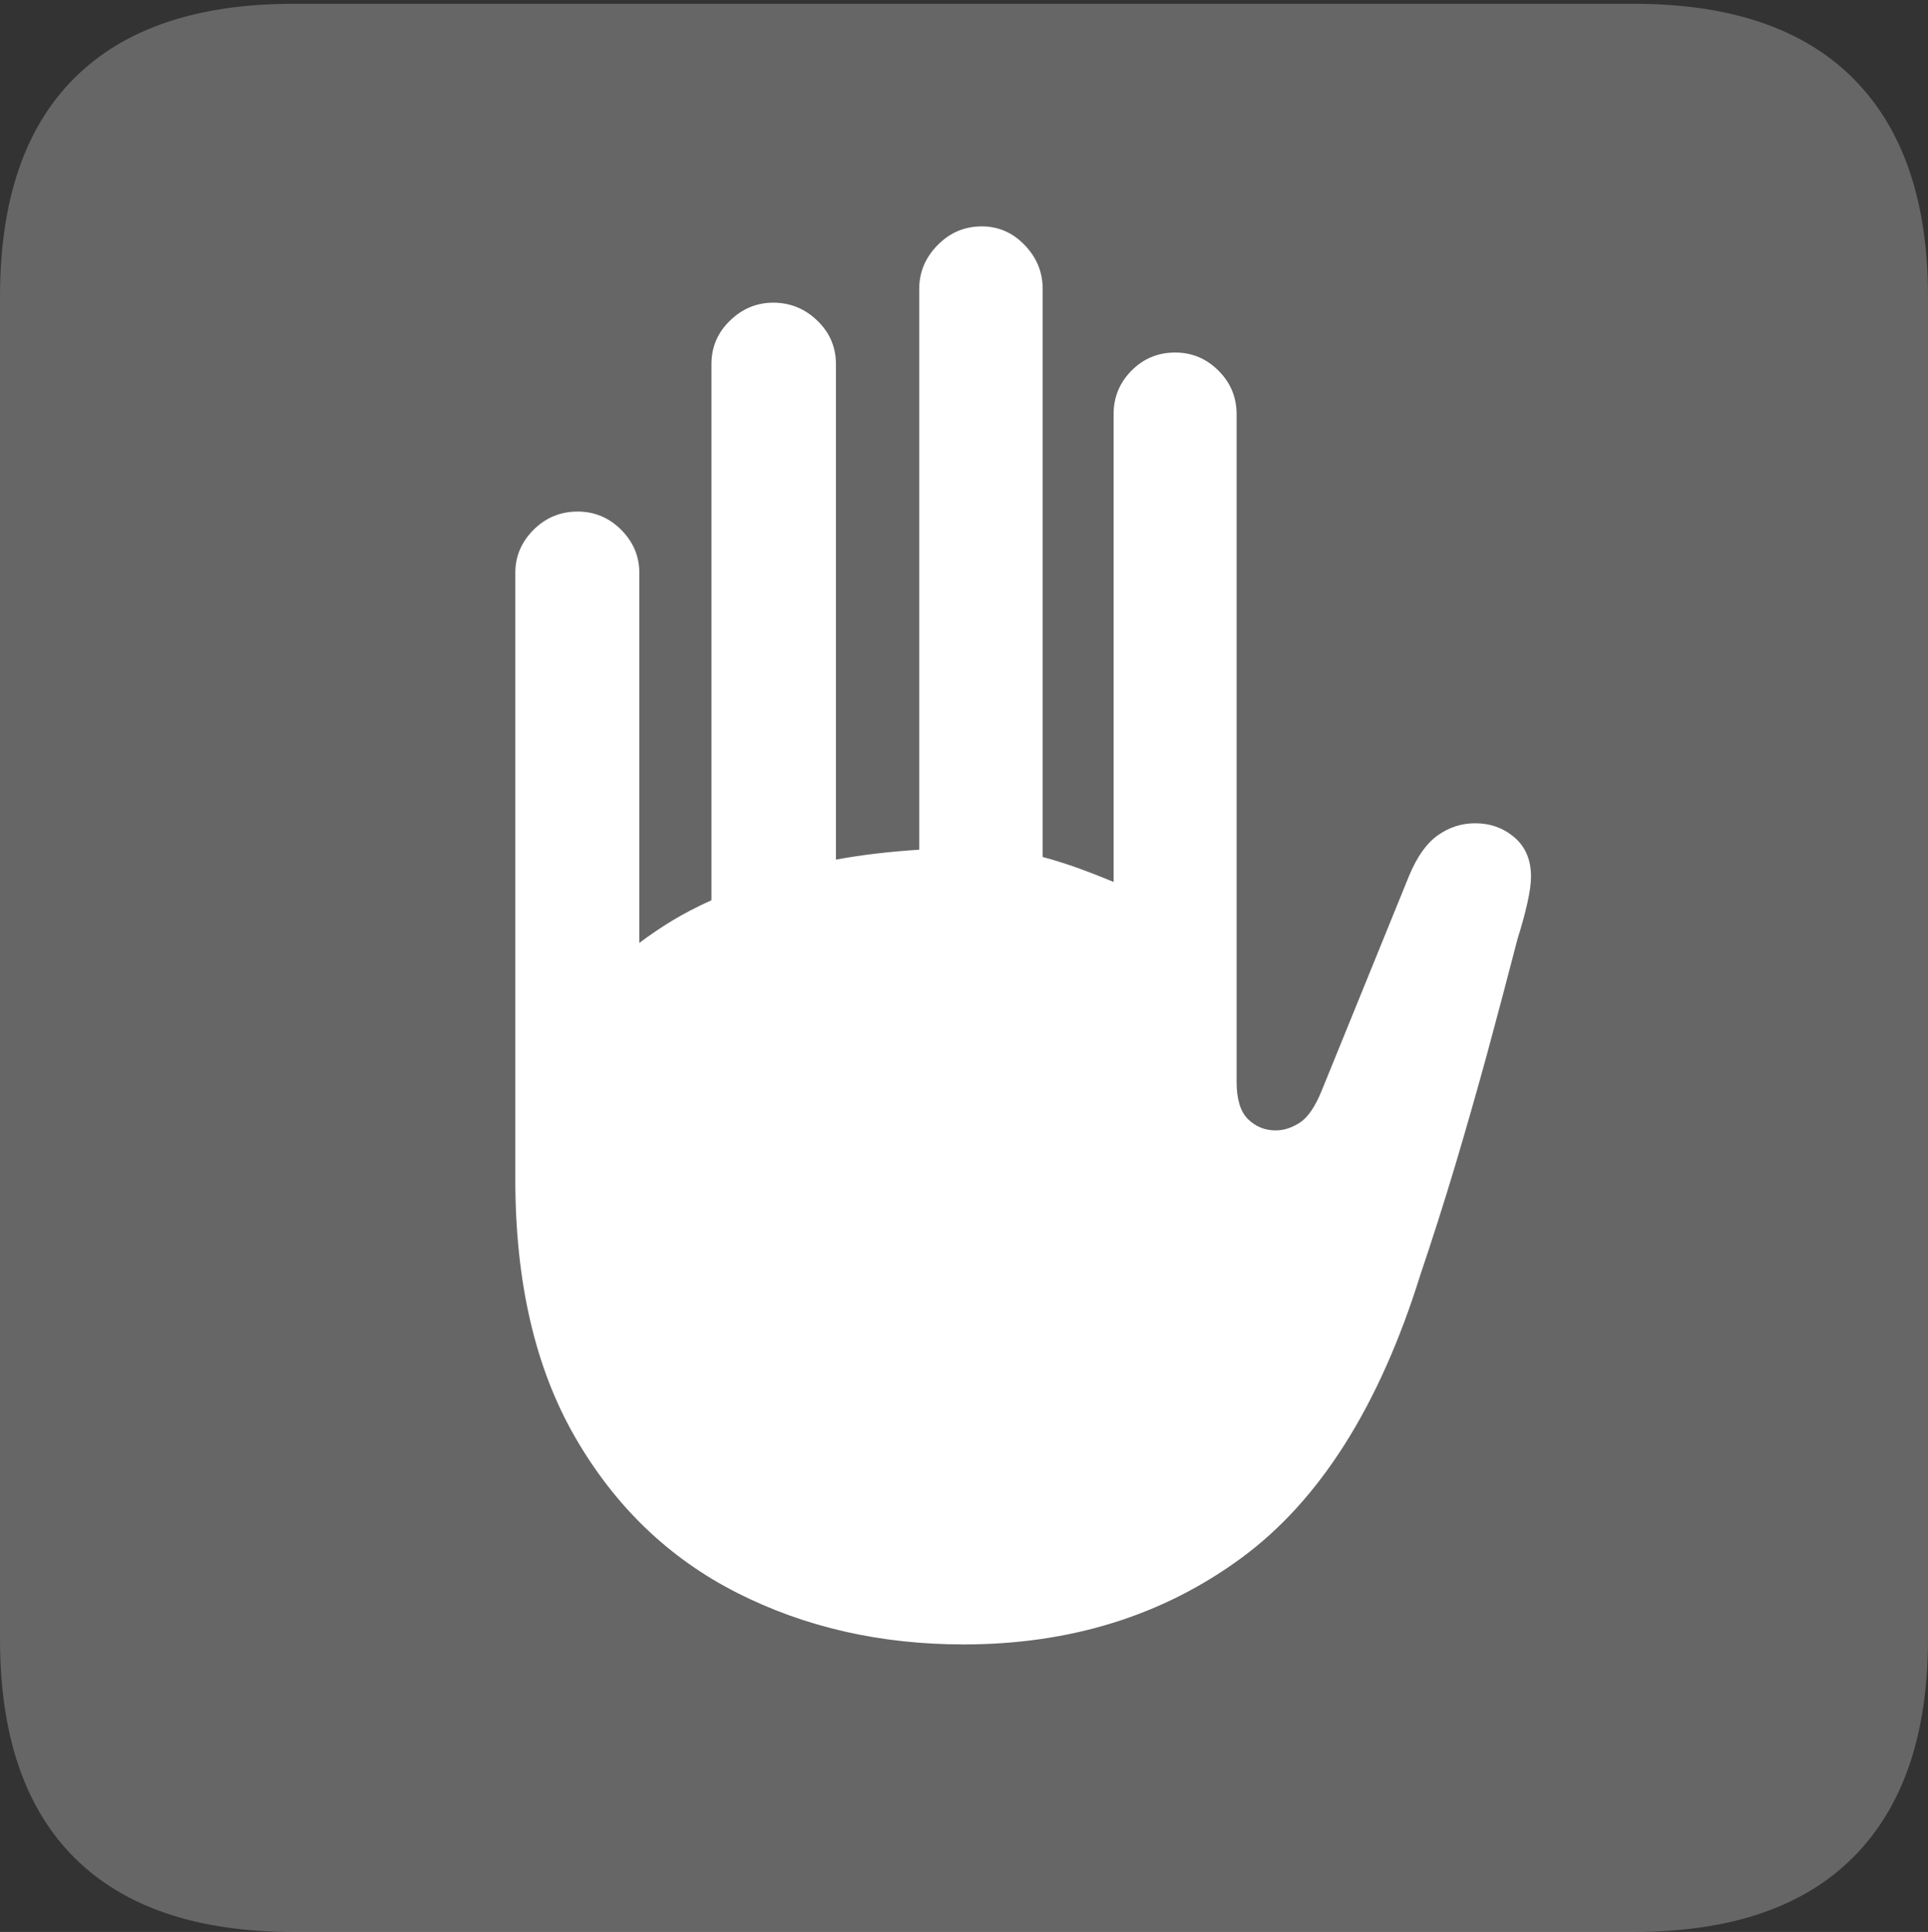 <?xml version="1.0" encoding="UTF-8"?>
<!--Generator: Apple Native CoreSVG 175-->
<!DOCTYPE svg
PUBLIC "-//W3C//DTD SVG 1.1//EN"
       "http://www.w3.org/Graphics/SVG/1.1/DTD/svg11.dtd">
<svg version="1.1" xmlns="http://www.w3.org/2000/svg" xmlns:xlink="http://www.w3.org/1999/xlink" width="17.289" height="17.323">
 <rect width="100%" height="100%" fill="#333333" stroke="none"/>
 <g>
  <rect height="17.323" opacity="0" width="17.289" x="0" y="0"/>
  <path d="M2.63 17.323L14.652 17.323Q15.953 17.323 16.621 16.651Q17.289 15.978 17.289 14.697L17.289 2.66Q17.289 1.378 16.621 0.706Q15.953 0.034 14.652 0.034L2.63 0.034Q1.336 0.034 0.668 0.699Q0 1.364 0 2.66L0 14.697Q0 15.992 0.668 16.658Q1.336 17.323 2.63 17.323Z" fill="rgba(255,255,255,0.25)"/>
  <path d="M4.621 10.575L4.621 5.136Q4.621 4.914 4.785 4.75Q4.949 4.587 5.18 4.587Q5.406 4.587 5.57 4.75Q5.733 4.914 5.733 5.136L5.733 8.455Q5.869 8.352 6.028 8.255Q6.187 8.159 6.38 8.072L6.38 3.264Q6.38 3.036 6.546 2.875Q6.712 2.714 6.934 2.714Q7.162 2.714 7.329 2.875Q7.496 3.036 7.496 3.264L7.496 7.708Q7.673 7.675 7.863 7.653Q8.053 7.631 8.243 7.619L8.243 2.591Q8.243 2.365 8.408 2.198Q8.572 2.03 8.804 2.03Q9.028 2.03 9.189 2.198Q9.35 2.365 9.35 2.591L9.35 7.684Q9.519 7.73 9.676 7.787Q9.833 7.844 9.986 7.908L9.986 3.714Q9.986 3.486 10.146 3.324Q10.307 3.161 10.539 3.161Q10.764 3.161 10.927 3.324Q11.089 3.486 11.089 3.714L11.089 9.7Q11.089 9.935 11.192 10.036Q11.295 10.136 11.439 10.136Q11.55 10.136 11.658 10.065Q11.765 9.994 11.852 9.78L12.637 7.85Q12.744 7.594 12.896 7.488Q13.047 7.382 13.228 7.382Q13.432 7.382 13.581 7.509Q13.729 7.636 13.729 7.859Q13.729 7.952 13.696 8.099Q13.663 8.246 13.609 8.416Q13.475 8.934 13.337 9.443Q13.198 9.951 13.049 10.451Q12.899 10.951 12.737 11.43Q12.188 13.193 11.133 13.969Q10.077 14.745 8.641 14.745Q7.522 14.745 6.609 14.282Q5.696 13.819 5.159 12.89Q4.621 11.96 4.621 10.575Z" fill="#ffffff"/>
 </g>
</svg>
